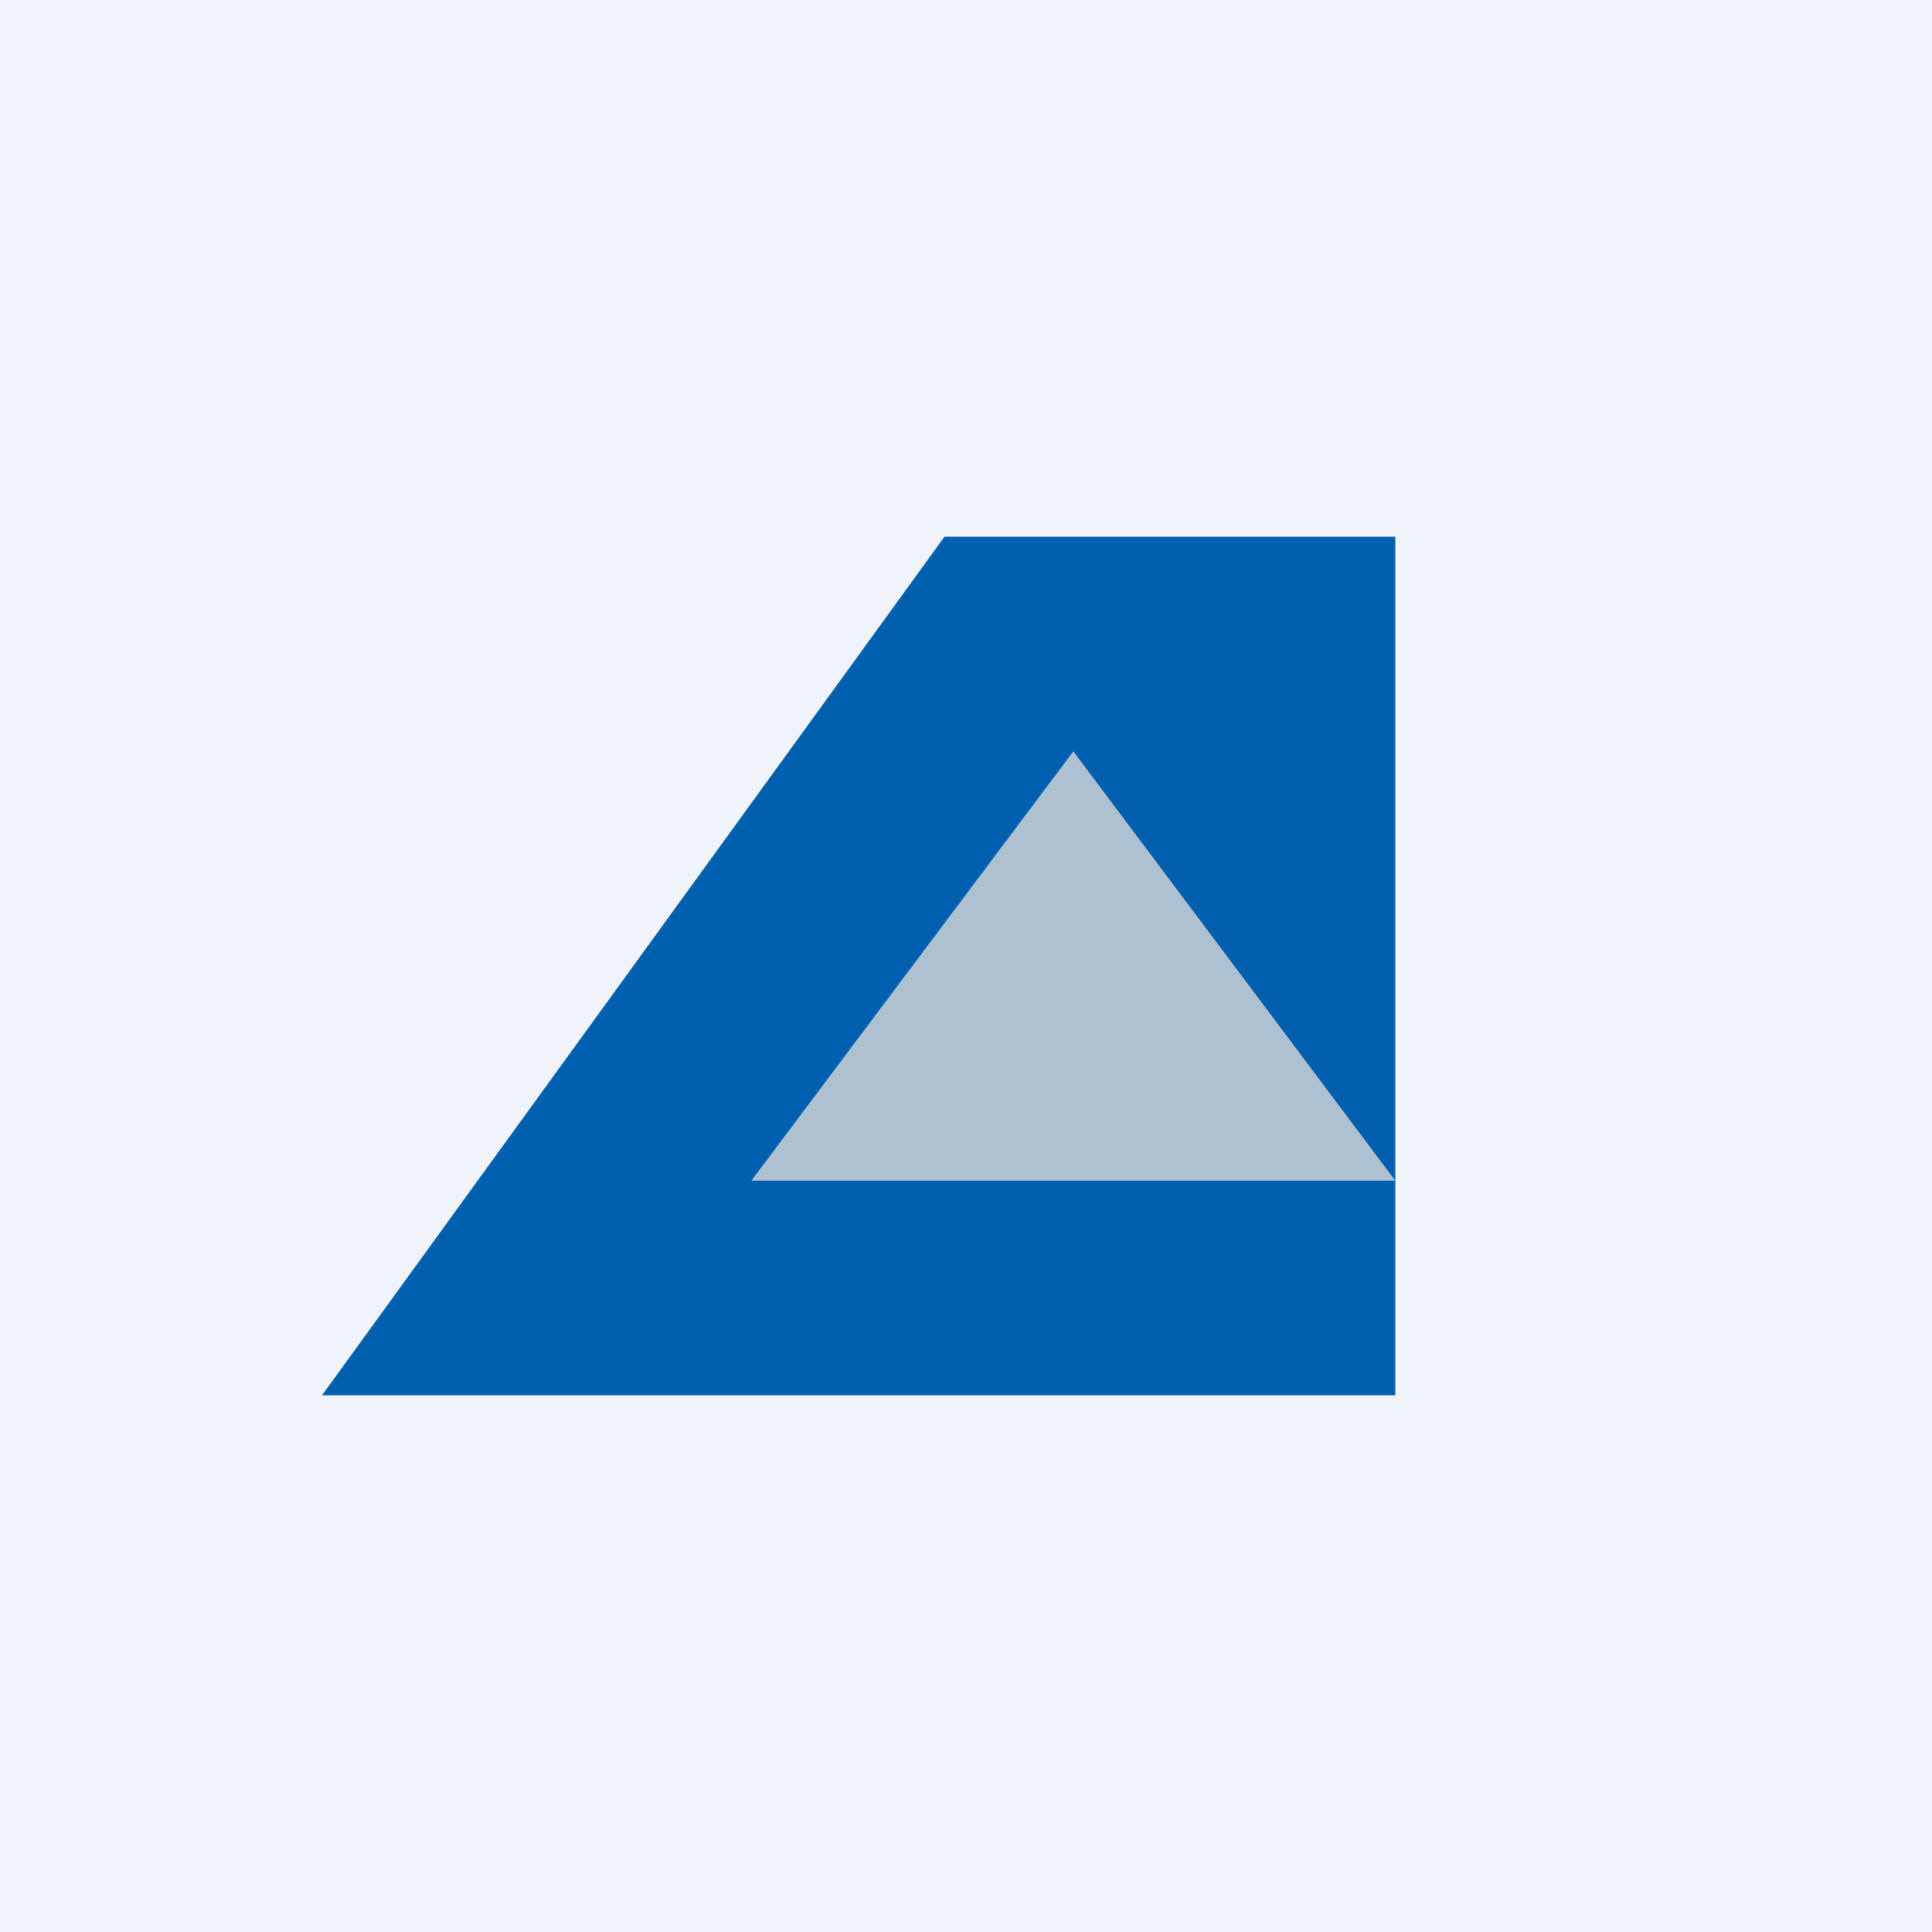 <!-- by TradingView --><svg width="18" height="18" viewBox="0 0 18 18" xmlns="http://www.w3.org/2000/svg"><path fill="#F0F3FA" d="M0 0h18v18H0z"/><path d="M13 13V5H8.8L3 13h10Z" fill="#005FAE"/><path d="m10 7 3 4H7l3-4Z" fill="#D9D9D9" fill-opacity=".8"/></svg>